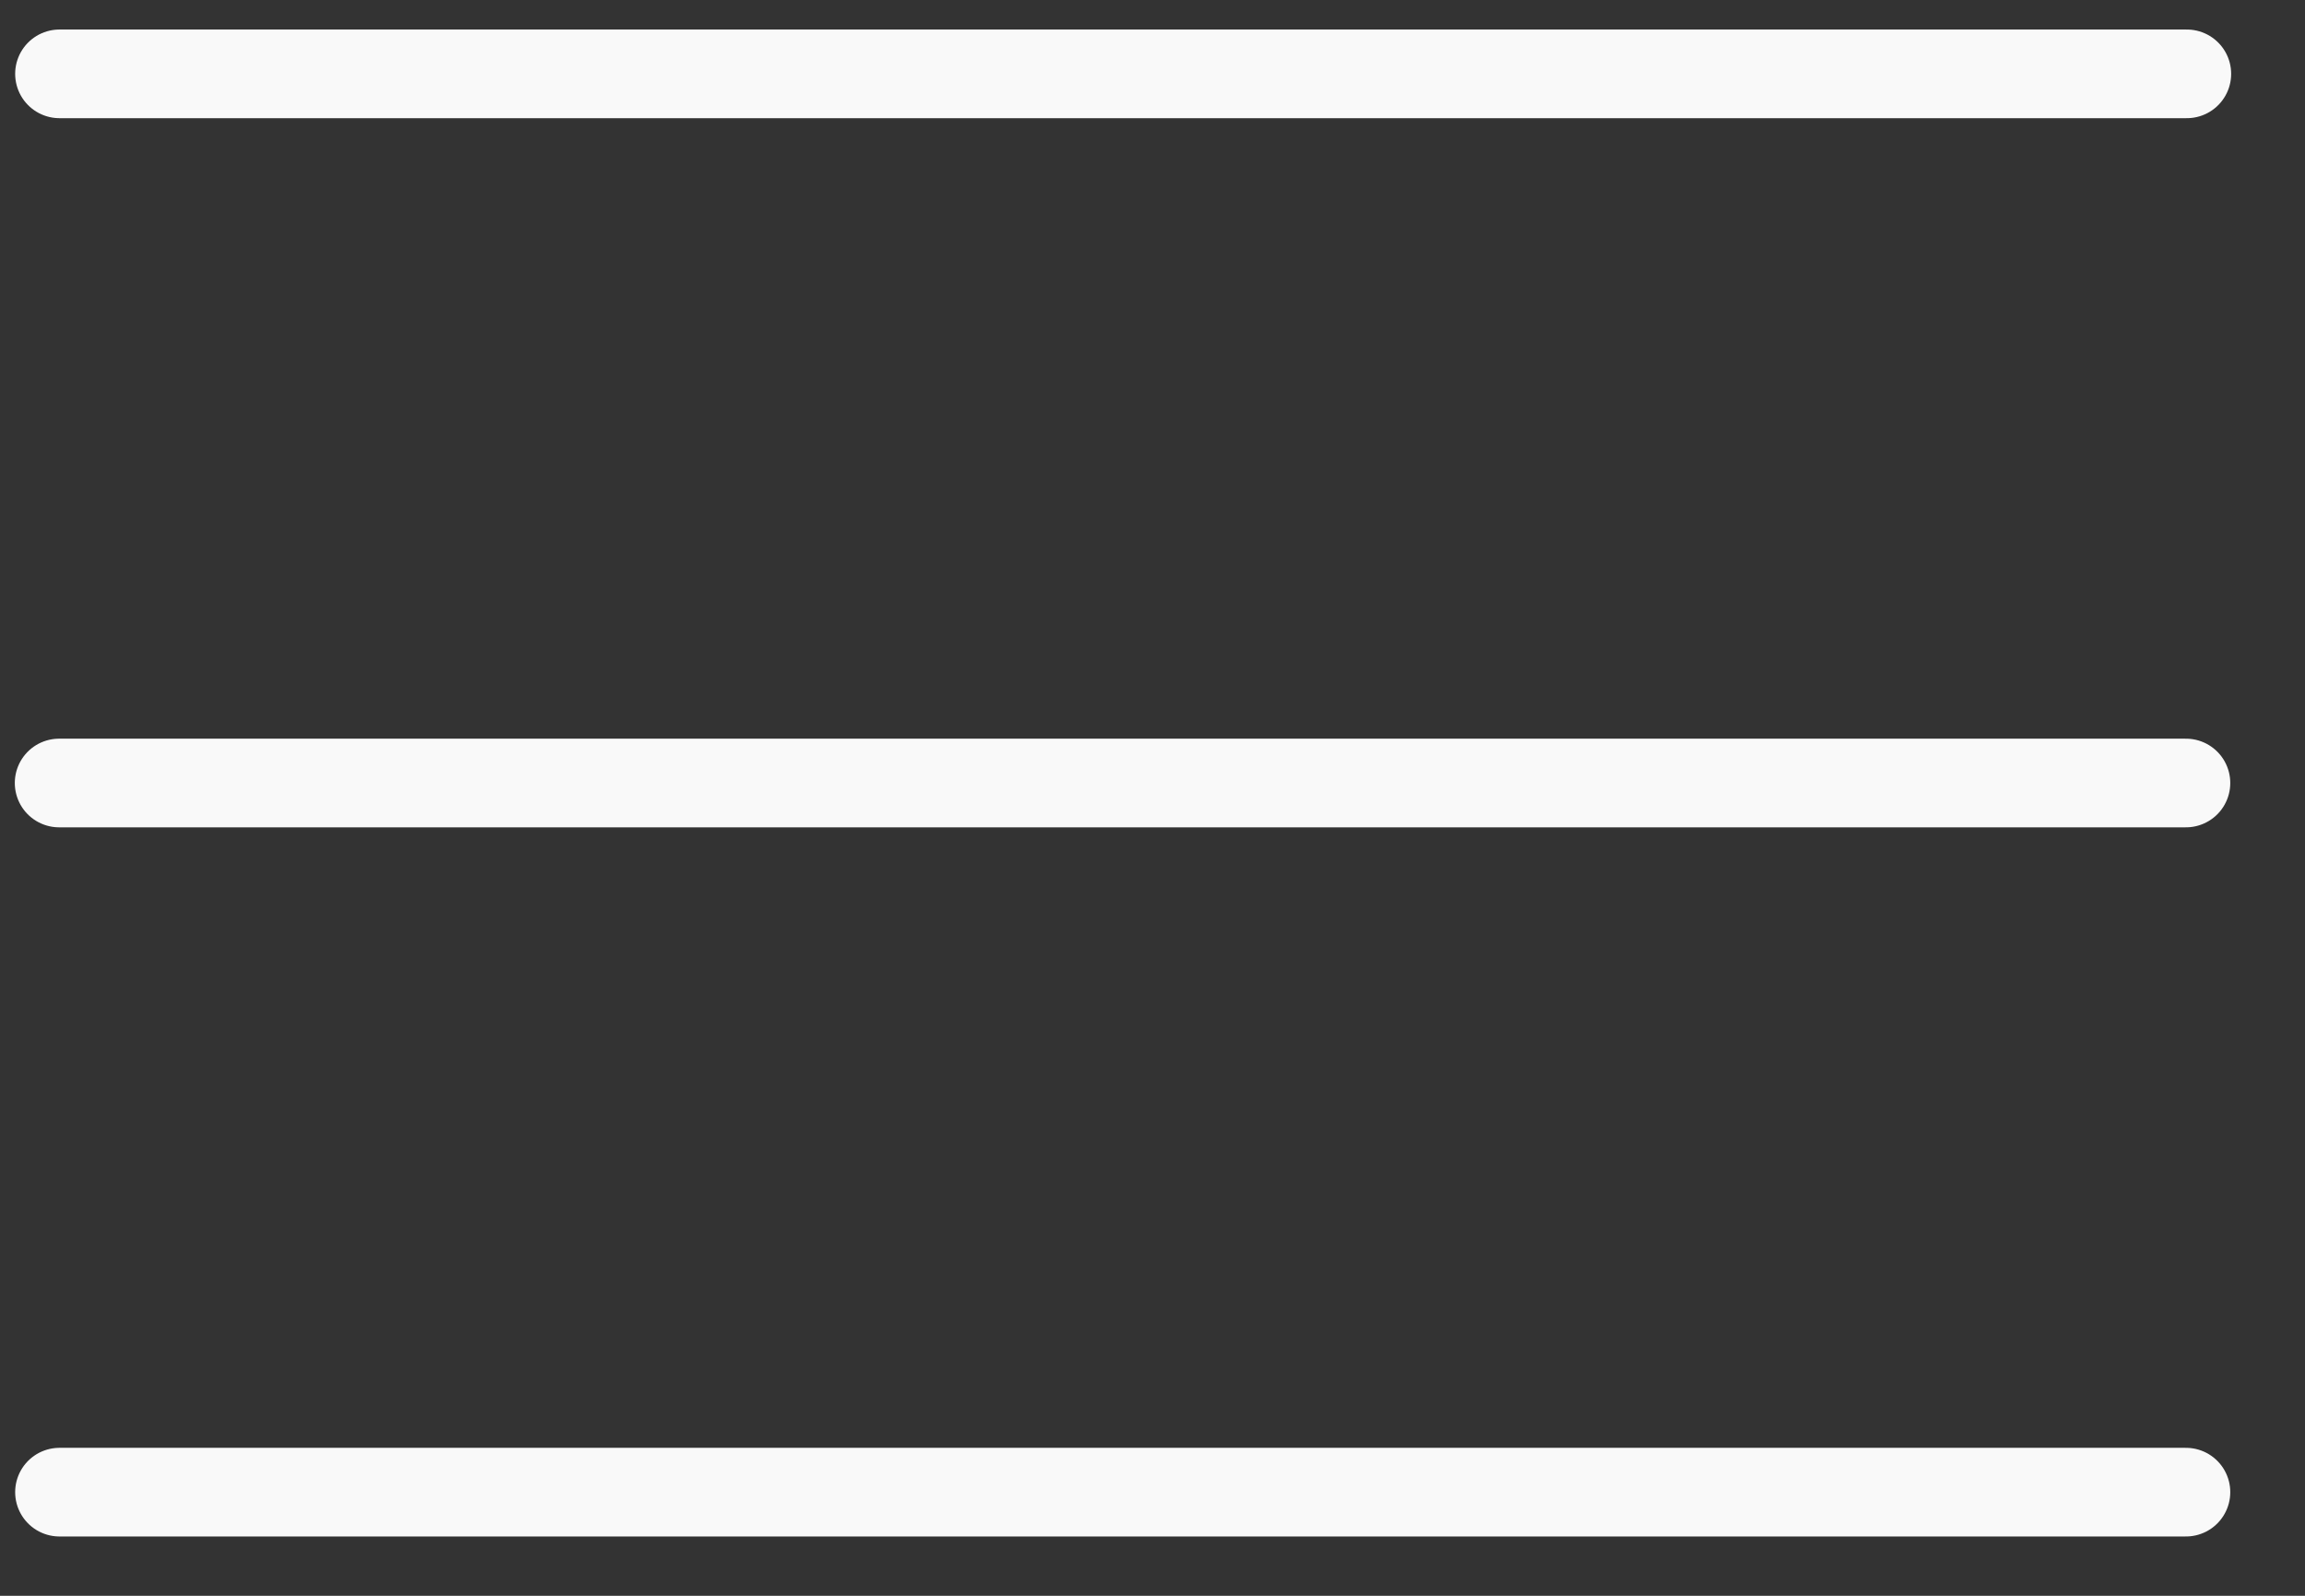 <svg width="26" height="18" viewBox="0 0 26 18" fill="none" xmlns="http://www.w3.org/2000/svg">
<rect x="0" y="0" width="26" height="18" fill="#333333" stroke="none"/>
<path d="M0.671 0.833H24.667M0.667 8.832H24.657M0.671 16.831H24.657" stroke="#F9F9F9" stroke-linecap="round" stroke-linejoin="round"/>
</svg>
